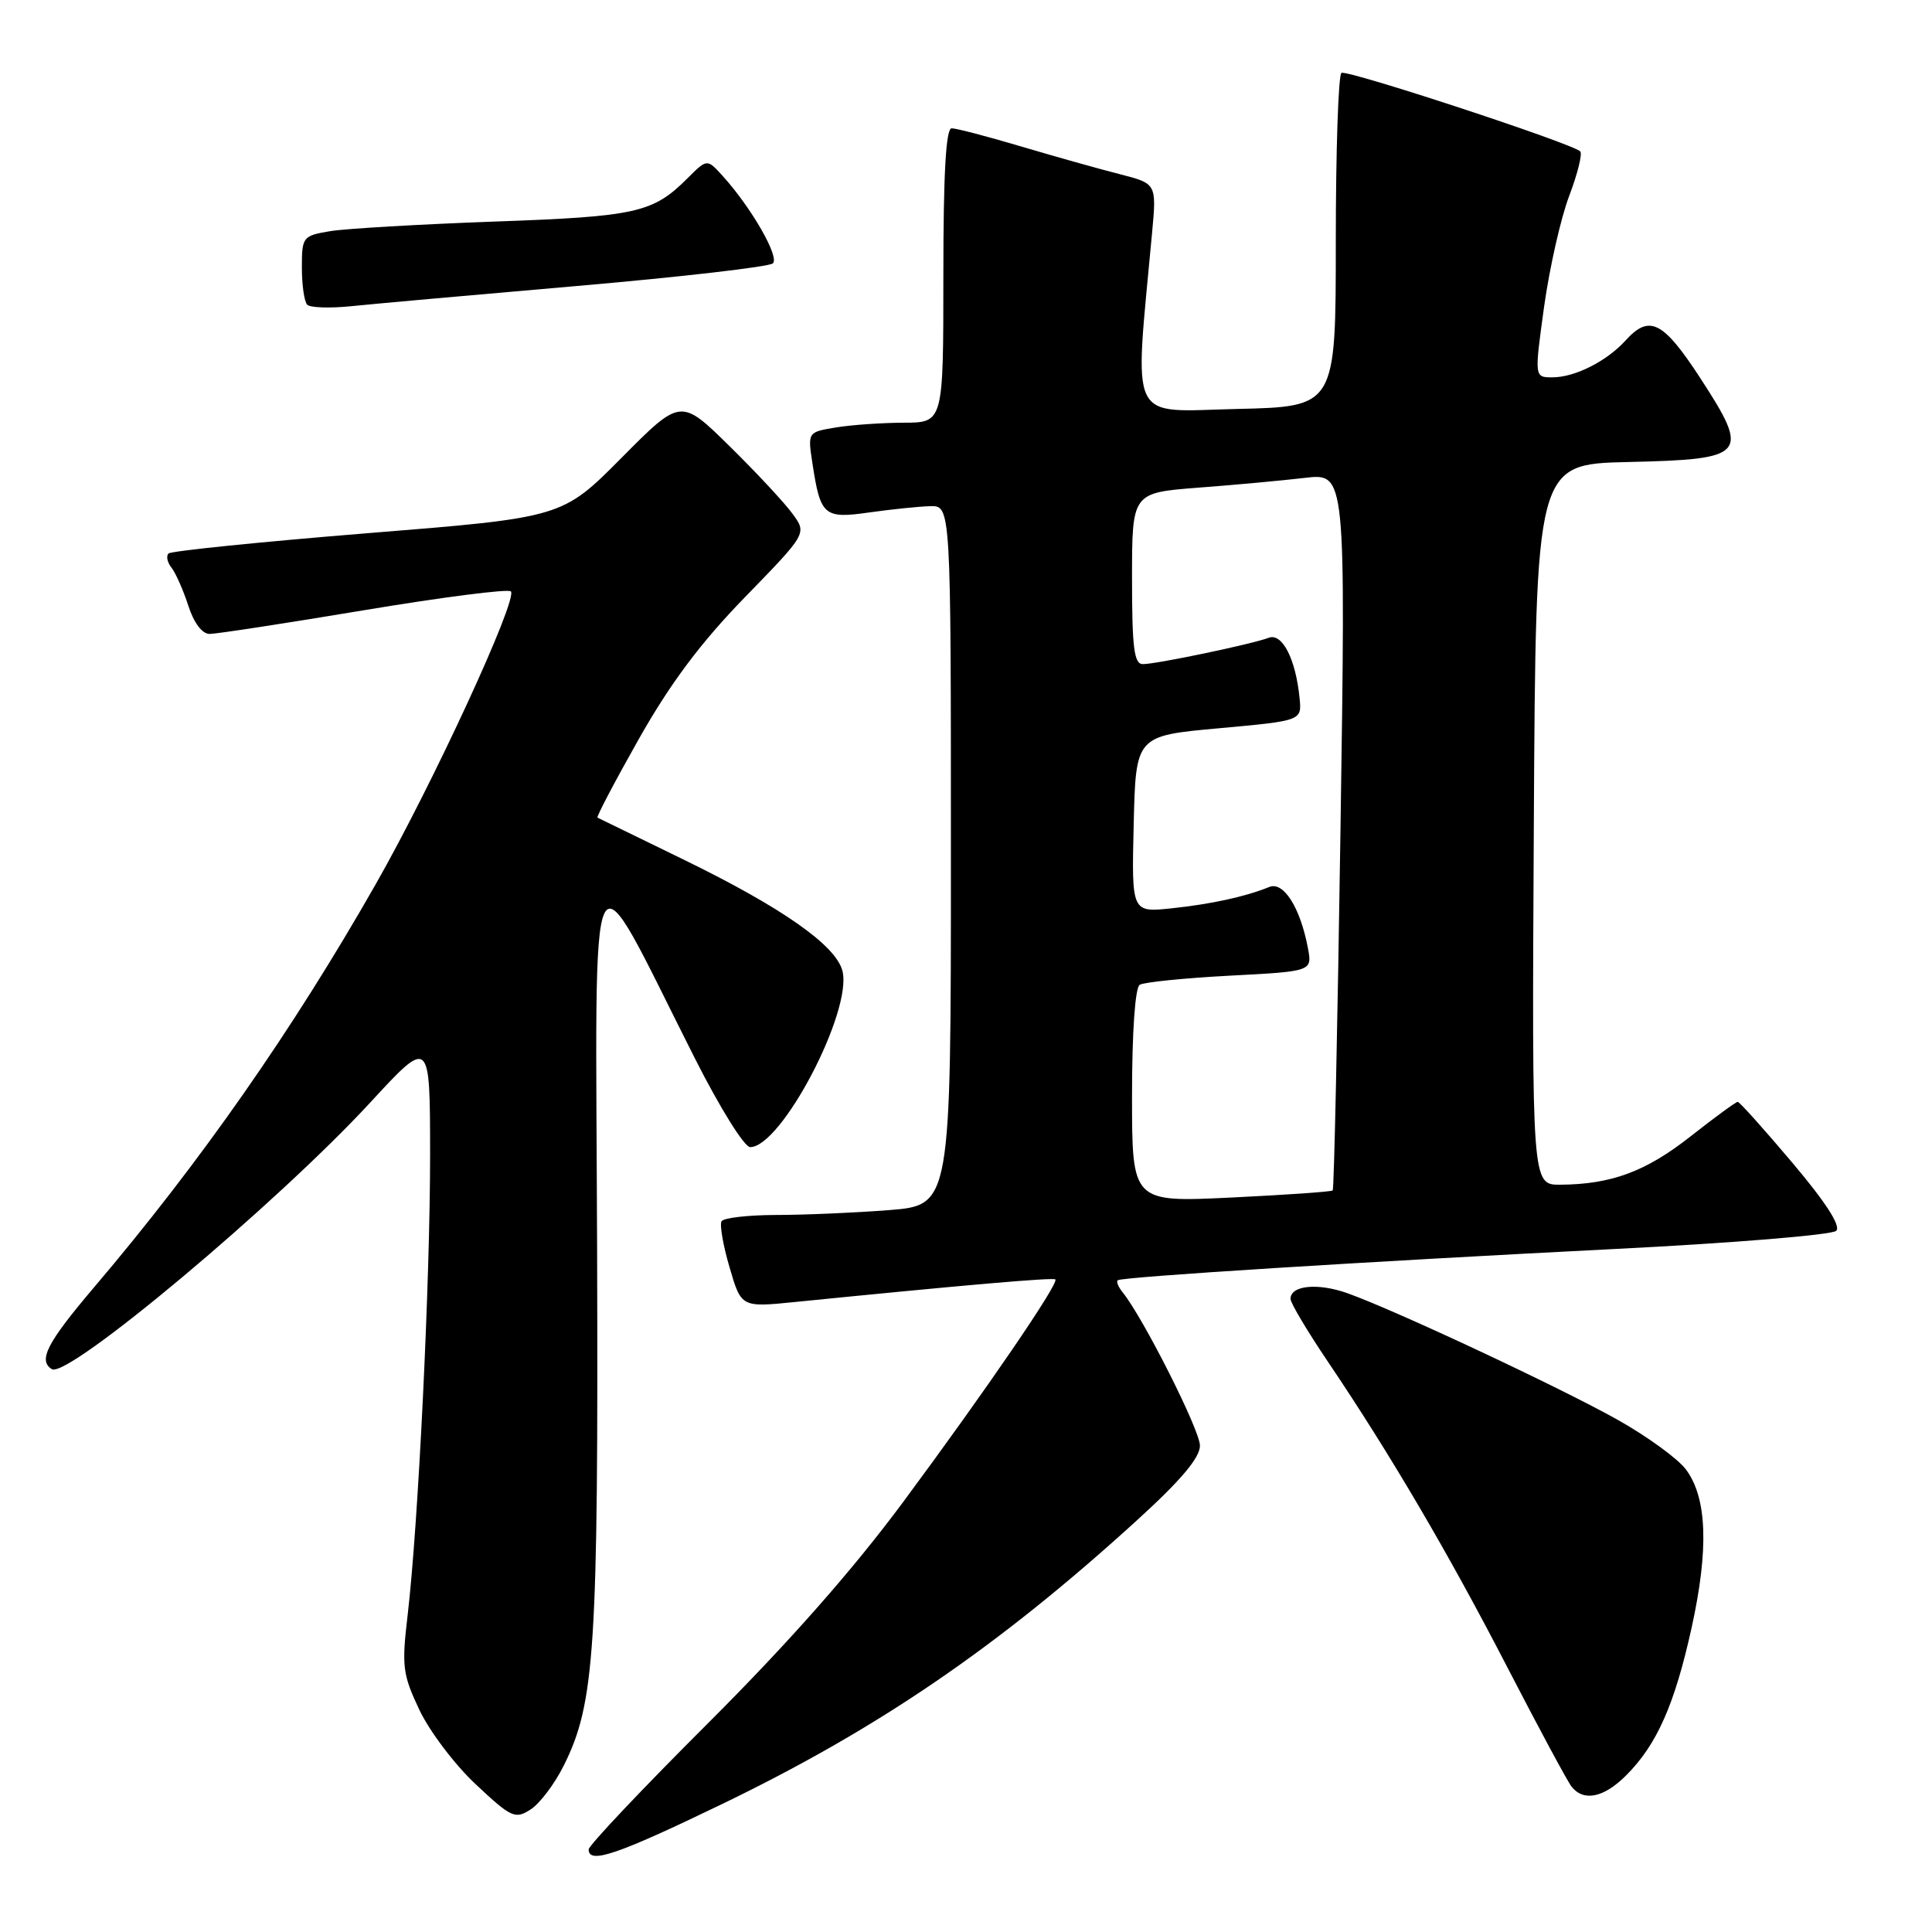 <?xml version="1.0" encoding="UTF-8" standalone="no"?>
<!DOCTYPE svg PUBLIC "-//W3C//DTD SVG 1.1//EN" "http://www.w3.org/Graphics/SVG/1.1/DTD/svg11.dtd" >
<svg xmlns="http://www.w3.org/2000/svg" xmlns:xlink="http://www.w3.org/1999/xlink" version="1.1" viewBox="0 0 256 256">
 <g >
 <path fill="currentColor"
d=" M 95.63 239.07 C 116.38 229.05 132.23 218.22 150.54 201.55 C 156.48 196.15 159.00 193.16 159.00 191.55 C 159.00 189.51 151.47 174.59 148.75 171.23 C 148.18 170.53 147.89 169.81 148.11 169.64 C 148.68 169.19 181.10 167.16 213.91 165.50 C 229.54 164.72 242.77 163.63 243.31 163.09 C 243.95 162.45 241.93 159.32 237.49 154.06 C 233.75 149.63 230.49 146.00 230.26 146.00 C 230.02 146.00 227.20 148.06 223.99 150.59 C 218.06 155.25 213.51 156.93 206.74 156.98 C 202.98 157.00 202.98 157.00 203.24 109.25 C 203.50 61.50 203.50 61.50 215.73 61.22 C 231.46 60.86 231.93 60.31 225.31 50.12 C 220.38 42.55 218.56 41.62 215.41 45.10 C 212.90 47.87 208.68 50.00 205.70 50.00 C 203.31 50.00 203.31 50.00 204.60 40.64 C 205.32 35.50 206.81 28.89 207.93 25.95 C 209.04 23.02 209.70 20.37 209.39 20.06 C 208.34 19.01 178.50 9.20 177.75 9.66 C 177.34 9.91 177.00 19.97 177.00 32.00 C 177.00 53.89 177.00 53.89 163.87 54.19 C 149.33 54.53 150.29 56.52 152.65 30.92 C 153.26 24.33 153.26 24.33 148.38 23.08 C 145.70 22.40 139.83 20.75 135.35 19.42 C 130.87 18.09 126.71 17.00 126.10 17.00 C 125.34 17.00 125.00 22.95 125.00 36.50 C 125.00 56.00 125.00 56.00 119.75 56.01 C 116.86 56.02 112.82 56.30 110.76 56.64 C 107.02 57.26 107.02 57.26 107.65 61.38 C 108.71 68.36 109.17 68.76 115.19 67.90 C 118.11 67.49 121.74 67.11 123.25 67.07 C 126.00 67.00 126.00 67.00 126.00 113.35 C 126.00 159.70 126.00 159.70 117.75 160.35 C 113.21 160.70 106.49 160.99 102.81 160.99 C 99.13 161.00 95.89 161.37 95.61 161.82 C 95.34 162.26 95.81 165.02 96.67 167.93 C 98.22 173.24 98.22 173.24 105.36 172.52 C 127.60 170.29 139.54 169.25 139.84 169.53 C 140.36 170.01 130.68 184.17 119.69 199.00 C 112.96 208.08 104.49 217.67 93.84 228.31 C 85.13 237.00 78.00 244.54 78.00 245.06 C 78.00 247.05 81.76 245.77 95.63 239.07 Z  M 74.71 233.93 C 78.83 225.68 79.29 218.52 79.12 165.50 C 78.93 109.07 77.62 111.63 92.08 140.25 C 95.37 146.76 98.63 152.00 99.40 152.00 C 103.54 152.00 112.97 134.00 111.63 128.66 C 110.78 125.27 103.62 120.25 90.50 113.86 C 84.45 110.91 79.35 108.43 79.17 108.34 C 79.00 108.25 81.47 103.55 84.67 97.88 C 88.85 90.50 92.83 85.18 98.71 79.13 C 106.92 70.69 106.92 70.69 105.03 68.10 C 104.00 66.67 100.24 62.63 96.68 59.13 C 90.20 52.76 90.20 52.76 82.35 60.67 C 74.50 68.58 74.50 68.58 48.72 70.65 C 34.54 71.80 22.66 73.01 22.33 73.34 C 21.99 73.68 22.17 74.53 22.73 75.23 C 23.28 75.93 24.28 78.19 24.95 80.25 C 25.68 82.53 26.79 84.00 27.77 84.00 C 28.66 84.00 37.86 82.59 48.22 80.86 C 58.58 79.13 67.34 78.01 67.69 78.36 C 68.67 79.34 57.34 103.90 49.78 117.17 C 38.75 136.54 26.55 154.00 12.47 170.57 C 6.23 177.92 5.01 180.27 6.87 181.42 C 8.97 182.72 36.66 159.52 49.06 146.09 C 56.98 137.50 56.98 137.50 56.99 152.97 C 57.00 169.68 55.43 201.93 54.02 213.96 C 53.21 220.81 53.34 221.85 55.58 226.59 C 56.93 229.43 60.29 233.87 63.07 236.46 C 67.75 240.85 68.26 241.08 70.30 239.77 C 71.51 239.00 73.50 236.37 74.71 233.93 Z  M 215.46 235.26 C 219.54 231.19 221.90 225.87 224.15 215.67 C 226.44 205.26 226.20 198.49 223.41 194.73 C 222.36 193.31 218.31 190.36 214.40 188.16 C 206.79 183.88 185.02 173.68 178.58 171.37 C 174.63 169.96 171.00 170.31 171.00 172.11 C 171.00 172.65 173.22 176.38 175.94 180.41 C 184.21 192.67 191.91 205.78 199.77 221.00 C 203.89 228.97 207.70 236.06 208.25 236.75 C 209.85 238.76 212.52 238.20 215.46 235.26 Z  M 76.50 37.89 C 90.25 36.70 101.91 35.35 102.41 34.90 C 103.33 34.07 99.54 27.47 95.72 23.27 C 93.69 21.04 93.69 21.04 91.11 23.61 C 86.52 28.20 84.35 28.69 65.50 29.36 C 55.60 29.72 45.81 30.29 43.75 30.63 C 40.11 31.24 40.00 31.39 40.00 35.46 C 40.00 37.78 40.32 39.99 40.71 40.38 C 41.10 40.77 43.69 40.86 46.46 40.58 C 49.23 40.29 62.75 39.08 76.50 37.89 Z  M 150.00 145.21 C 150.00 136.72 150.41 130.87 151.02 130.49 C 151.58 130.14 156.95 129.60 162.96 129.28 C 173.89 128.71 173.89 128.71 173.30 125.60 C 172.29 120.25 170.07 116.75 168.18 117.53 C 165.04 118.81 160.52 119.80 155.22 120.36 C 149.94 120.91 149.94 120.91 150.22 109.21 C 150.50 97.50 150.50 97.50 161.50 96.50 C 172.50 95.50 172.50 95.50 172.20 92.50 C 171.69 87.32 169.90 83.83 168.11 84.51 C 165.95 85.34 153.24 88.00 151.43 88.00 C 150.27 88.00 150.00 85.84 150.00 76.65 C 150.00 65.30 150.00 65.30 158.75 64.62 C 163.56 64.26 169.94 63.67 172.91 63.32 C 178.32 62.69 178.32 62.69 177.62 110.06 C 177.23 136.11 176.77 157.57 176.59 157.74 C 176.42 157.91 170.37 158.33 163.14 158.68 C 150.00 159.31 150.00 159.31 150.00 145.21 Z "/>
</g>
</svg>